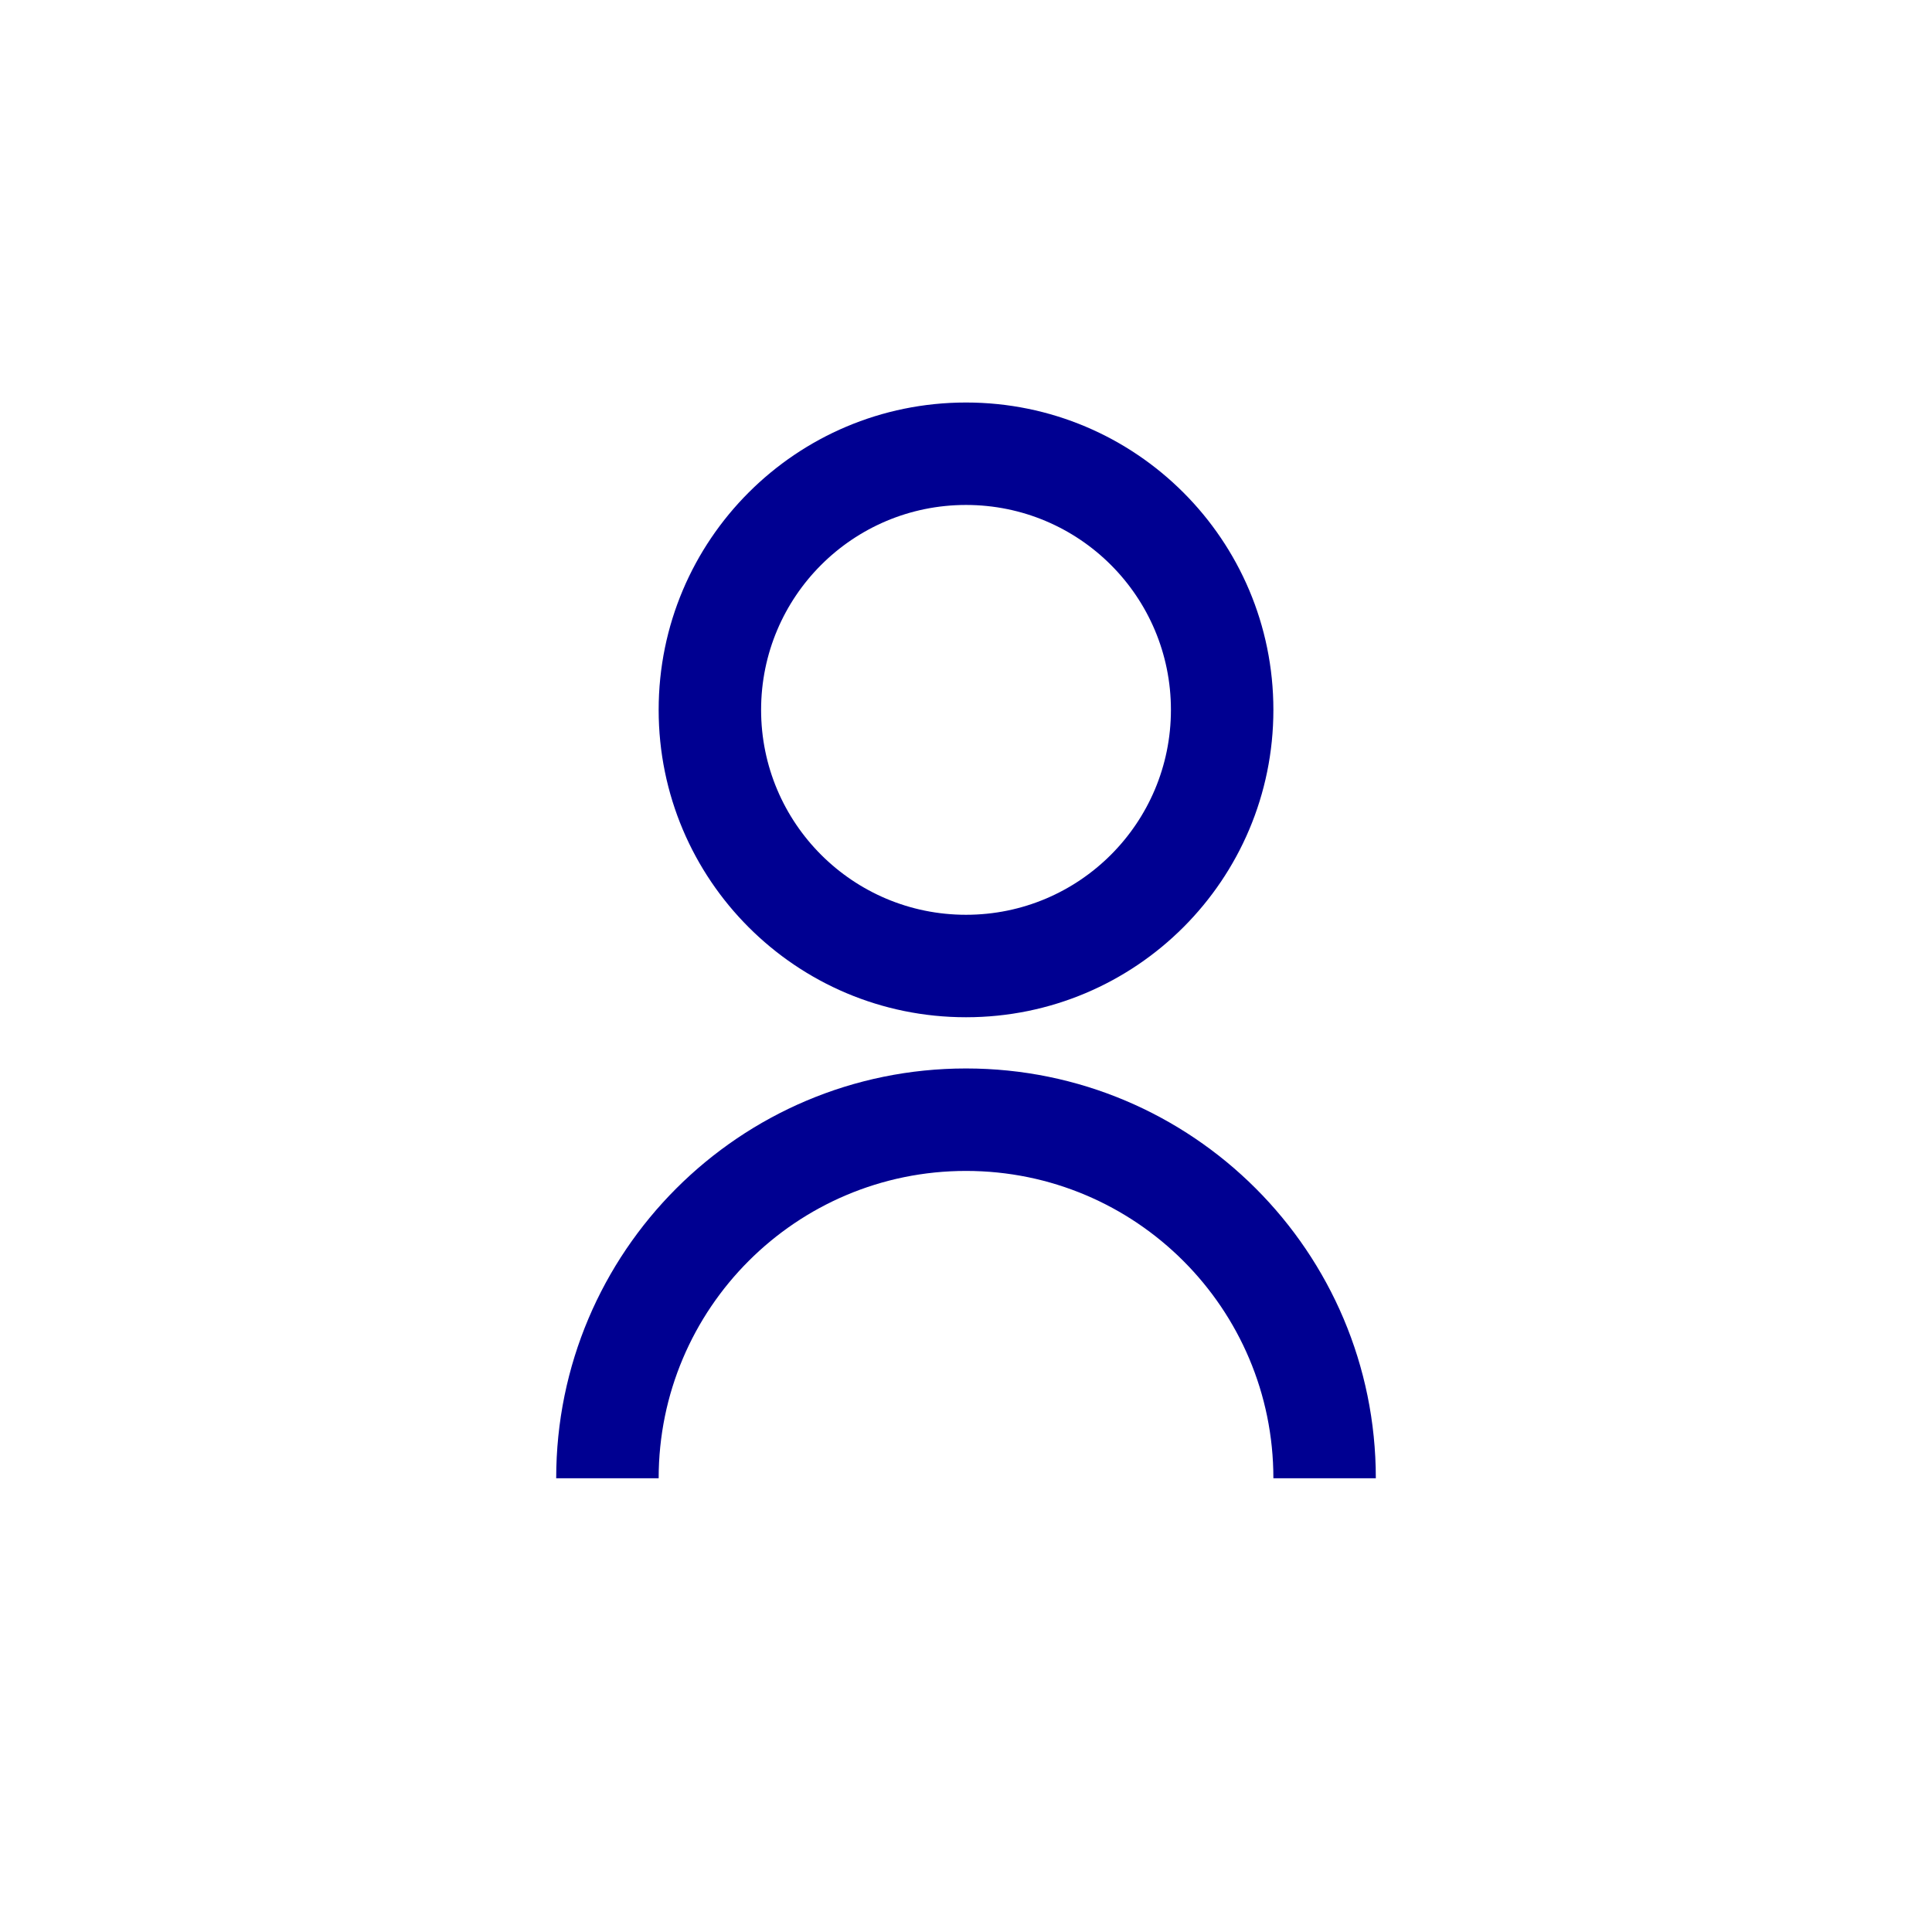 <svg width="88" height="88" viewBox="0 0 88 88" fill="none" xmlns="http://www.w3.org/2000/svg">
<path fill-rule="evenodd" clip-rule="evenodd" d="M44.001 46.334C36.266 46.334 30.001 40.069 30.001 32.334C30.001 24.599 36.266 18.334 44.001 18.334C51.736 18.334 58.001 24.599 58.001 32.334C58.001 40.069 51.736 46.334 44.001 46.334ZM53.334 32.334C53.334 37.49 49.157 41.667 44.001 41.667C38.844 41.667 34.667 37.49 34.667 32.334C34.667 27.177 38.844 23 44.001 23C49.157 23 53.334 27.177 53.334 32.334Z" fill="#000091"/>
<path d="M25.334 67.334C25.334 57.024 33.691 48.667 44.001 48.667C54.31 48.667 62.667 57.024 62.667 67.334H58.001C58.001 59.602 51.733 53.334 44.001 53.334C36.269 53.334 30.001 59.602 30.001 67.334H25.334Z" fill="#000091"/>
</svg>
